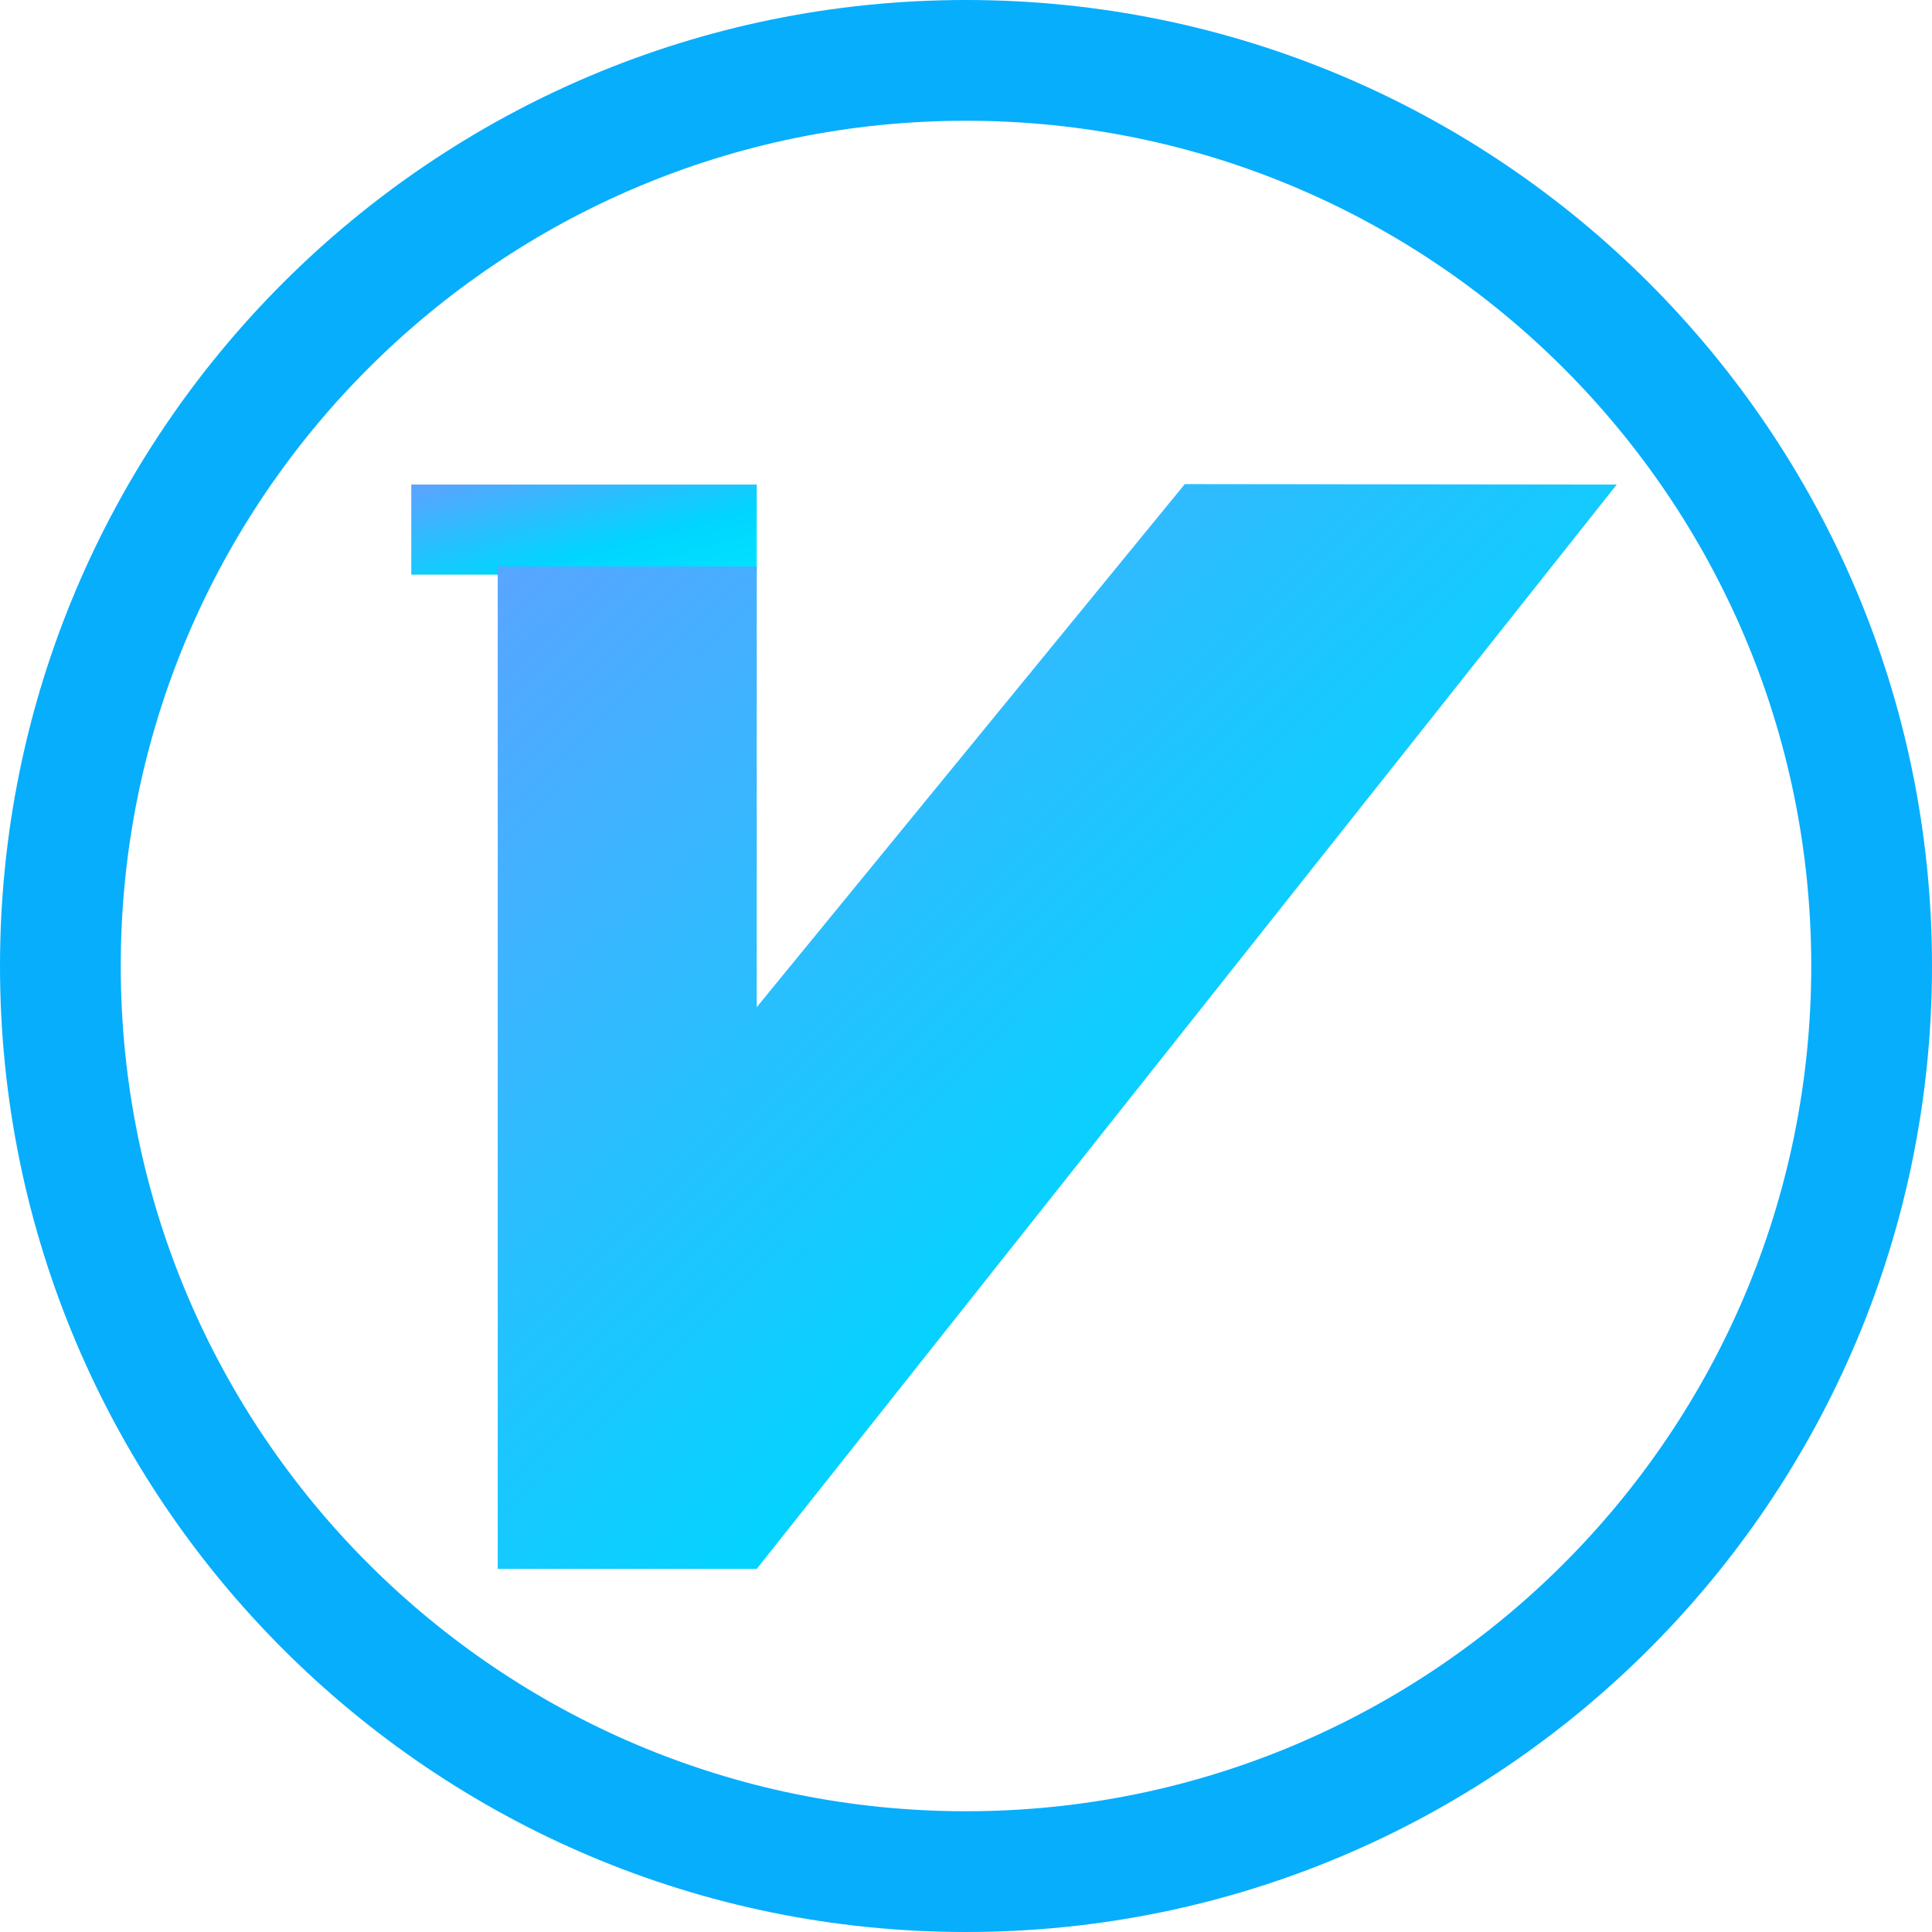 <?xml version="1.0" encoding="UTF-8"?>
<svg width="16px" height="16px" viewBox="0 0 16 16" version="1.1" xmlns="http://www.w3.org/2000/svg" xmlns:xlink="http://www.w3.org/1999/xlink">
    <!-- Generator: Sketch 46.2 (44496) - http://www.bohemiancoding.com/sketch -->
    <title>VIP</title>
    <desc>Created with Sketch.</desc>
    <defs>
        <linearGradient x1="0%" y1="0%" x2="102%" y2="101%" id="linearGradient-1">
            <stop stop-color="#5EA2FF" offset="0%"></stop>
            <stop stop-color="#00D5FF" offset="62.596%"></stop>
            <stop stop-color="#00E3FF" offset="100%"></stop>
        </linearGradient>
    </defs>
    <g id="Symbols" stroke="none" stroke-width="1" fill="none" fill-rule="evenodd">
        <g id="VIP">
            <g id="Group-3">
                <path d="M8,16 C3.582,16 0,12.418 0,8 C0,3.582 3.582,0 8,0 C12.418,0 16,3.582 16,8 C16,12.418 12.418,16 8,16 Z M8,15 C11.866,15 15,11.866 15,8 C15,4.134 11.866,1 8,1 C4.134,1 1,4.134 1,8 C1,11.866 4.134,15 8,15 Z" id="Oval-3" fill="#07AEFC" fill-rule="nonzero"></path>
                <g id="会员-(1)" transform="translate(3.2, 4)" fill="url(#linearGradient-1)">
                    <g id="Group">
                        <g id="Group-2" transform="translate(0.2, 0)">
                            <polygon id="Shape" points="0.006 0.013 2.867 0.013 2.867 0.759 0.006 0.759 0.006 0.013"></polygon>
                            <path d="M2.867,4.341 L2.867,0.692 L0.722,0.692 L0.722,0.692 L0.722,8.993 L2.867,8.993 L9.989,0.013 L6.412,0.009 L2.867,4.341 Z" id="Combined-Shape"></path>
                        </g>
                    </g>
                </g>
            </g>
        </g>
    </g>
</svg>